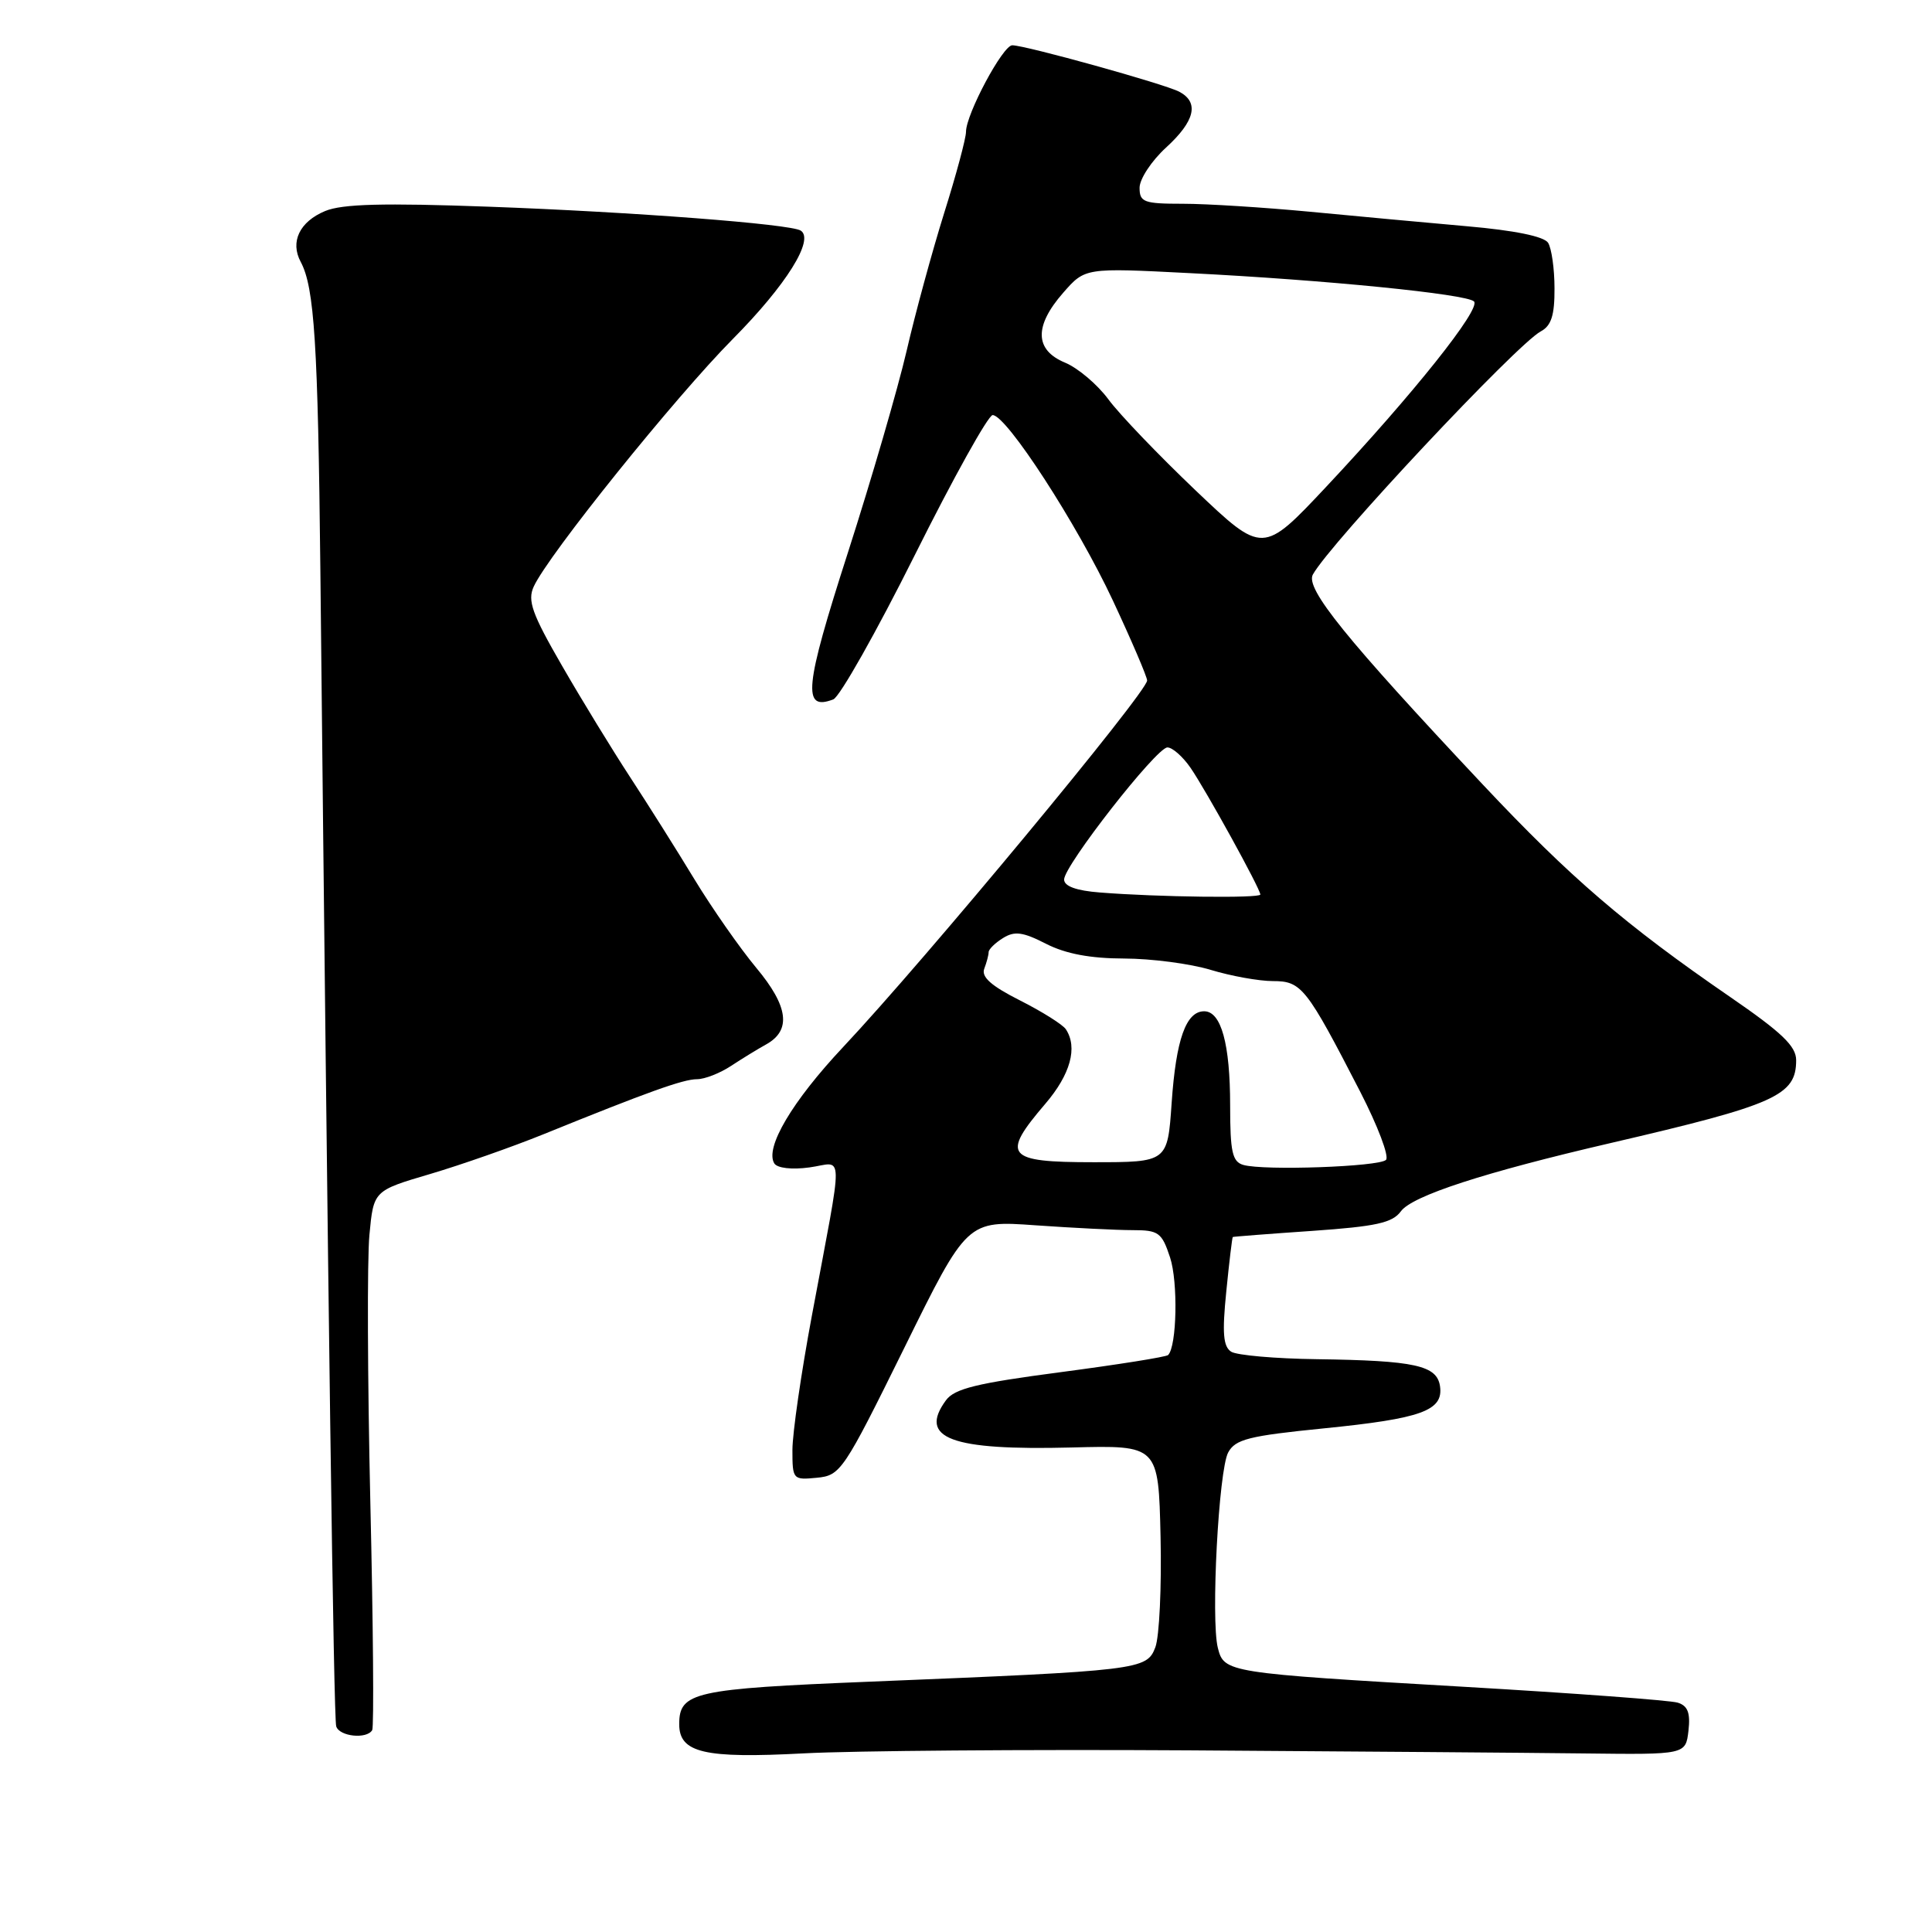 <?xml version="1.0" encoding="UTF-8" standalone="no"?>
<!DOCTYPE svg PUBLIC "-//W3C//DTD SVG 1.1//EN" "http://www.w3.org/Graphics/SVG/1.1/DTD/svg11.dtd" >
<svg xmlns="http://www.w3.org/2000/svg" xmlns:xlink="http://www.w3.org/1999/xlink" version="1.1" viewBox="0 0 256 256">
 <g >
 <path fill="currentColor"
d=" M 157.50 231.93 C 178.95 232.07 202.54 232.25 209.93 232.34 C 223.36 232.50 223.36 232.50 223.73 229.33 C 224.00 226.96 223.64 226.02 222.30 225.61 C 221.31 225.30 208.57 224.36 194.00 223.51 C 162.53 221.68 162.20 221.63 161.37 218.35 C 160.43 214.61 161.48 194.80 162.74 192.46 C 163.69 190.71 165.47 190.26 175.38 189.27 C 188.37 187.97 191.27 186.92 190.81 183.69 C 190.41 180.92 187.50 180.28 174.50 180.10 C 169.00 180.03 163.89 179.58 163.14 179.11 C 162.08 178.43 161.93 176.65 162.49 171.12 C 162.88 167.20 163.27 163.96 163.35 163.91 C 163.43 163.86 168.17 163.49 173.87 163.10 C 182.33 162.51 184.50 162.04 185.62 160.51 C 187.12 158.45 196.64 155.35 213.50 151.44 C 235.28 146.38 238.00 145.17 238.00 140.48 C 238.00 138.62 236.10 136.81 229.25 132.10 C 215.36 122.55 208.09 116.31 196.52 104.00 C 178.28 84.59 172.94 77.98 173.96 76.13 C 176.23 72.01 200.97 45.62 204.16 43.91 C 205.55 43.17 206.00 41.78 205.98 38.21 C 205.98 35.62 205.59 32.90 205.13 32.17 C 204.59 31.33 200.70 30.53 194.39 29.98 C 188.95 29.50 179.55 28.63 173.50 28.05 C 167.45 27.48 159.91 27.00 156.75 27.00 C 151.56 27.00 151.00 26.79 151.00 24.88 C 151.00 23.72 152.57 21.33 154.50 19.56 C 158.35 16.04 158.93 13.56 156.25 12.15 C 154.31 11.13 135.87 6.00 134.13 6.00 C 132.88 6.00 128.00 15.13 128.00 17.47 C 128.00 18.32 126.70 23.17 125.10 28.25 C 123.51 33.34 121.27 41.55 120.13 46.50 C 118.98 51.45 115.48 63.49 112.34 73.26 C 106.59 91.13 106.28 94.26 110.42 92.67 C 111.27 92.34 116.13 83.73 121.22 73.54 C 126.31 63.34 130.95 55.00 131.53 55.00 C 133.36 55.00 142.73 69.45 147.46 79.57 C 149.96 84.92 152.00 89.69 152.00 90.17 C 152.00 91.71 122.58 127.19 111.71 138.75 C 104.96 145.94 101.32 152.09 102.60 154.16 C 102.99 154.78 104.91 155.01 107.25 154.69 C 111.87 154.07 111.83 151.53 107.58 174.32 C 106.16 181.92 105.00 189.93 105.00 192.13 C 105.00 196.04 105.07 196.12 108.24 195.81 C 111.38 195.51 111.77 194.92 119.82 178.61 C 128.15 161.71 128.15 161.71 137.23 162.36 C 142.22 162.71 148.00 163.00 150.08 163.00 C 153.52 163.00 153.95 163.31 155.04 166.62 C 156.11 169.86 155.94 178.39 154.78 179.55 C 154.53 179.80 148.12 180.82 140.53 181.82 C 129.43 183.28 126.47 184.00 125.34 185.55 C 121.65 190.59 125.97 192.21 142.00 191.80 C 153.50 191.50 153.50 191.50 153.78 203.61 C 153.93 210.27 153.62 216.86 153.09 218.27 C 151.95 221.27 151.10 221.37 115.26 222.83 C 91.93 223.78 90.00 224.21 90.00 228.47 C 90.00 232.26 93.31 233.03 106.50 232.33 C 113.10 231.98 136.05 231.80 157.50 231.93 Z  M 49.32 229.25 C 49.56 228.84 49.45 215.22 49.07 199.00 C 48.70 182.78 48.64 166.86 48.95 163.63 C 49.50 157.77 49.50 157.77 57.00 155.56 C 61.12 154.34 67.88 151.97 72.00 150.30 C 85.85 144.68 90.53 143.00 92.36 143.00 C 93.37 143.00 95.39 142.21 96.85 141.25 C 98.31 140.29 100.41 139.00 101.50 138.40 C 104.89 136.53 104.48 133.35 100.20 128.23 C 98.04 125.63 94.35 120.35 92.01 116.50 C 89.68 112.65 85.85 106.58 83.51 103.00 C 81.17 99.42 77.10 92.78 74.48 88.23 C 70.49 81.33 69.87 79.58 70.72 77.73 C 72.61 73.57 89.46 52.63 97.11 44.91 C 104.17 37.79 107.97 31.72 106.09 30.55 C 104.67 29.68 83.92 28.09 64.81 27.39 C 50.78 26.88 45.37 27.02 43.09 27.96 C 39.70 29.37 38.41 32.04 39.85 34.71 C 41.66 38.09 42.13 45.58 42.45 75.50 C 43.47 173.55 44.21 227.65 44.55 228.75 C 44.97 230.10 48.60 230.48 49.32 229.25 Z  M 164.75 154.36 C 163.29 153.94 163.00 152.64 163.00 146.49 C 163.00 138.32 161.81 134.00 159.56 134.00 C 157.15 134.00 155.83 137.73 155.25 146.13 C 154.71 154.00 154.71 154.00 144.86 154.00 C 133.31 154.00 132.61 153.15 138.50 146.27 C 141.84 142.37 142.83 138.80 141.23 136.38 C 140.83 135.77 138.10 134.05 135.17 132.57 C 131.34 130.64 130.00 129.45 130.42 128.36 C 130.74 127.52 131.00 126.53 131.00 126.16 C 131.00 125.79 131.85 124.95 132.90 124.30 C 134.43 123.34 135.53 123.48 138.61 125.06 C 141.22 126.39 144.48 127.00 148.96 127.01 C 152.56 127.02 157.71 127.69 160.41 128.51 C 163.11 129.33 166.83 130.00 168.67 130.00 C 172.46 130.00 173.10 130.81 180.25 144.69 C 182.56 149.19 184.10 153.24 183.65 153.69 C 182.74 154.60 167.47 155.14 164.75 154.36 Z  M 145.75 118.26 C 142.62 118.02 141.00 117.43 141.00 116.54 C 141.00 114.70 153.21 99.08 154.68 99.04 C 155.33 99.02 156.72 100.24 157.76 101.75 C 159.82 104.75 167.00 117.78 167.00 118.53 C 167.00 119.04 153.40 118.87 145.75 118.26 Z  M 158.42 64.98 C 153.52 60.31 148.32 54.89 146.87 52.92 C 145.42 50.95 142.83 48.76 141.12 48.05 C 137.09 46.38 137.01 43.20 140.89 38.78 C 143.78 35.48 143.78 35.48 157.64 36.19 C 175.69 37.10 194.29 38.96 195.31 39.94 C 196.29 40.89 187.26 52.21 175.75 64.48 C 167.33 73.45 167.33 73.45 158.42 64.98 Z "/>
</g>
</svg>